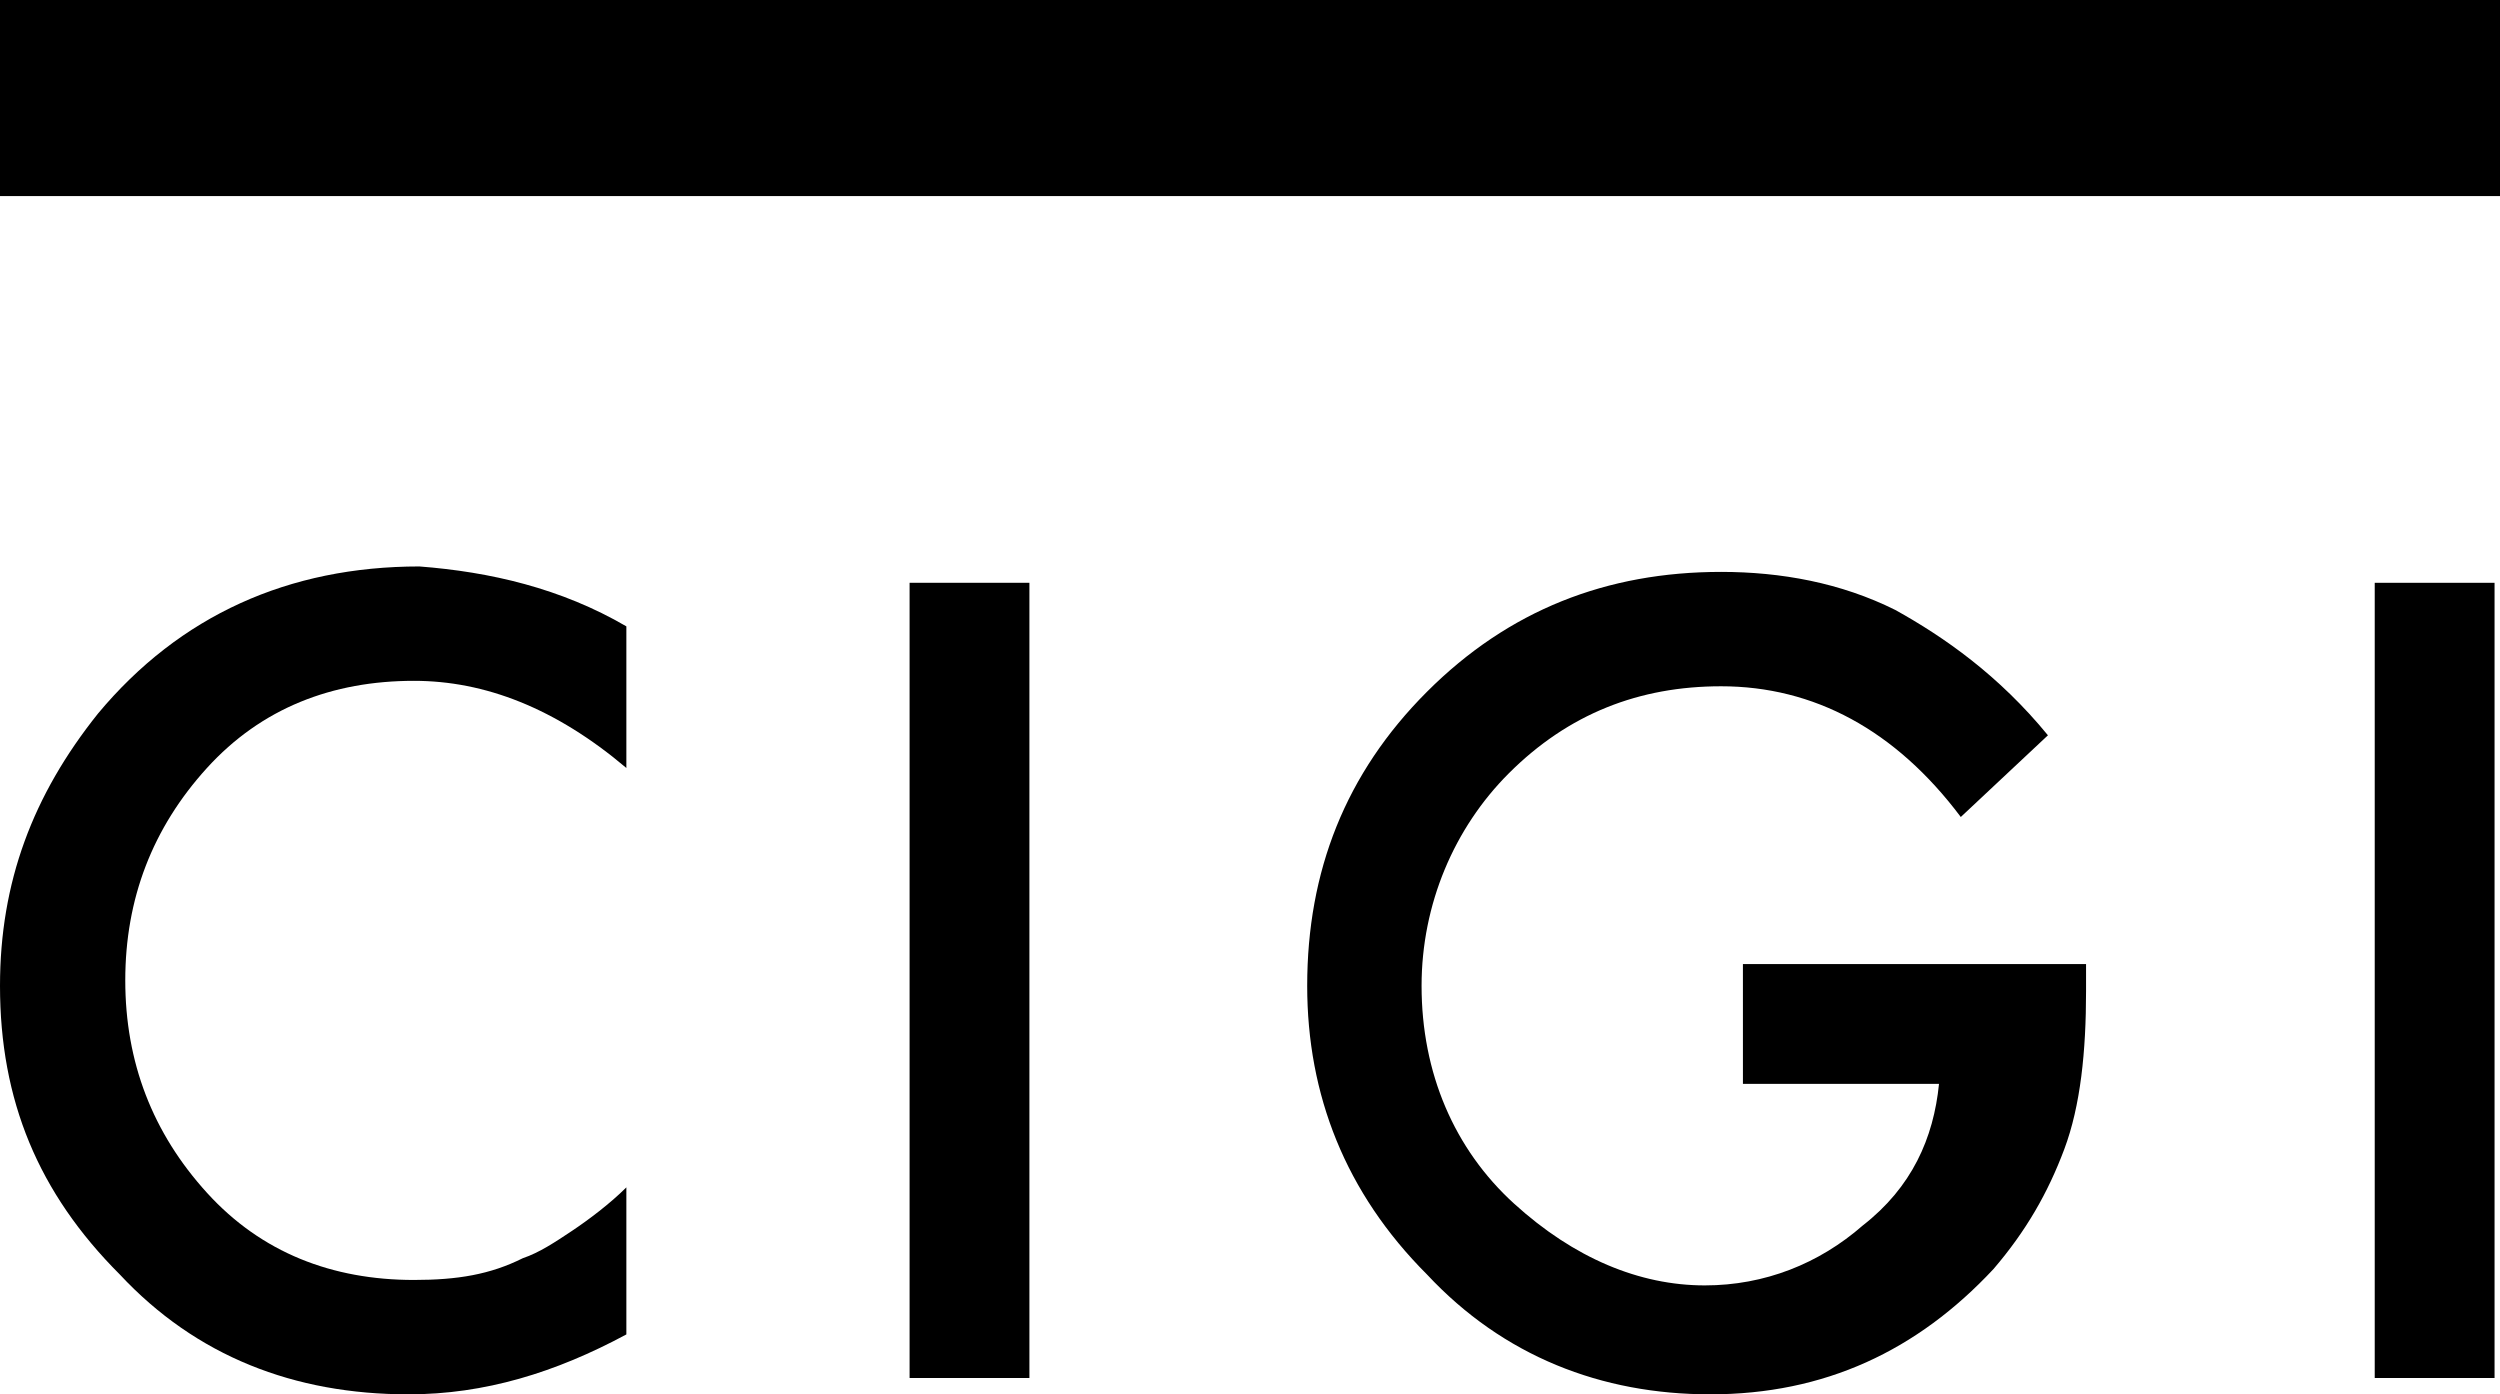 <svg class="cigi-logo" version="1.1" id="Layer_1" xmlns="http://www.w3.org/2000/svg"
            xmlns:xlink="http://www.w3.org/1999/xlink" x="0px" y="0px"
            viewBox="0 0 45.9 25.6" style="enable-background:new 0 0 45.9 25.6;" xml:space="preserve">
  <path d="M11.5,11.5v2.6c-1.3-1.1-2.6-1.6-3.9-1.6c-1.5,0-2.8,0.5-3.8,1.6c-1,1.1-1.5,2.4-1.5,3.9c0,1.5,0.5,2.8,1.5,3.9
    c1,1.1,2.3,1.6,3.8,1.6c0.8,0,1.4-0.1,2-0.4c0.3-0.1,0.6-0.3,0.9-0.5c0.3-0.2,0.7-0.5,1-0.8v2.7c-1.3,0.7-2.6,1.1-4,1.1
    c-2.1,0-3.9-0.7-5.3-2.2C0.7,21.9,0,20.2,0,18.1c0-1.9,0.6-3.5,1.8-5c1.5-1.8,3.5-2.7,5.9-2.7C9,10.5,10.3,10.8,11.5,11.5z"/>
  <path d="M18.9,10.7v14.6h-2.2V10.7H18.9z"/>
  <path d="M32.3,17.7h6v0.5c0,1.1-0.1,2.1-0.4,2.9c-0.3,0.8-0.7,1.5-1.3,2.2c-1.4,1.5-3.1,2.3-5.2,2.3c-2,0-3.8-0.7-5.2-2.2
    c-1.5-1.5-2.2-3.3-2.2-5.3c0-2.1,0.7-3.9,2.2-5.4c1.5-1.5,3.3-2.2,5.4-2.2c1.1,0,2.2,0.2,3.2,0.7c0.9,0.5,1.9,1.2,2.8,2.3l-1.6,1.5
    c-1.2-1.6-2.7-2.4-4.4-2.4c-1.5,0-2.8,0.5-3.9,1.6c-1,1-1.6,2.4-1.6,3.9c0,1.6,0.6,3,1.7,4c1.1,1,2.3,1.5,3.5,1.5
    c1.1,0,2.1-0.4,2.9-1.1c0.9-0.7,1.3-1.6,1.4-2.6h-3.6V17.7z"/>
  <path d="M45.8,10.7v14.6h-2.2V10.7H45.8z"/>
  <rect x="0" width="45.9" height="3.6"/>
</svg>
